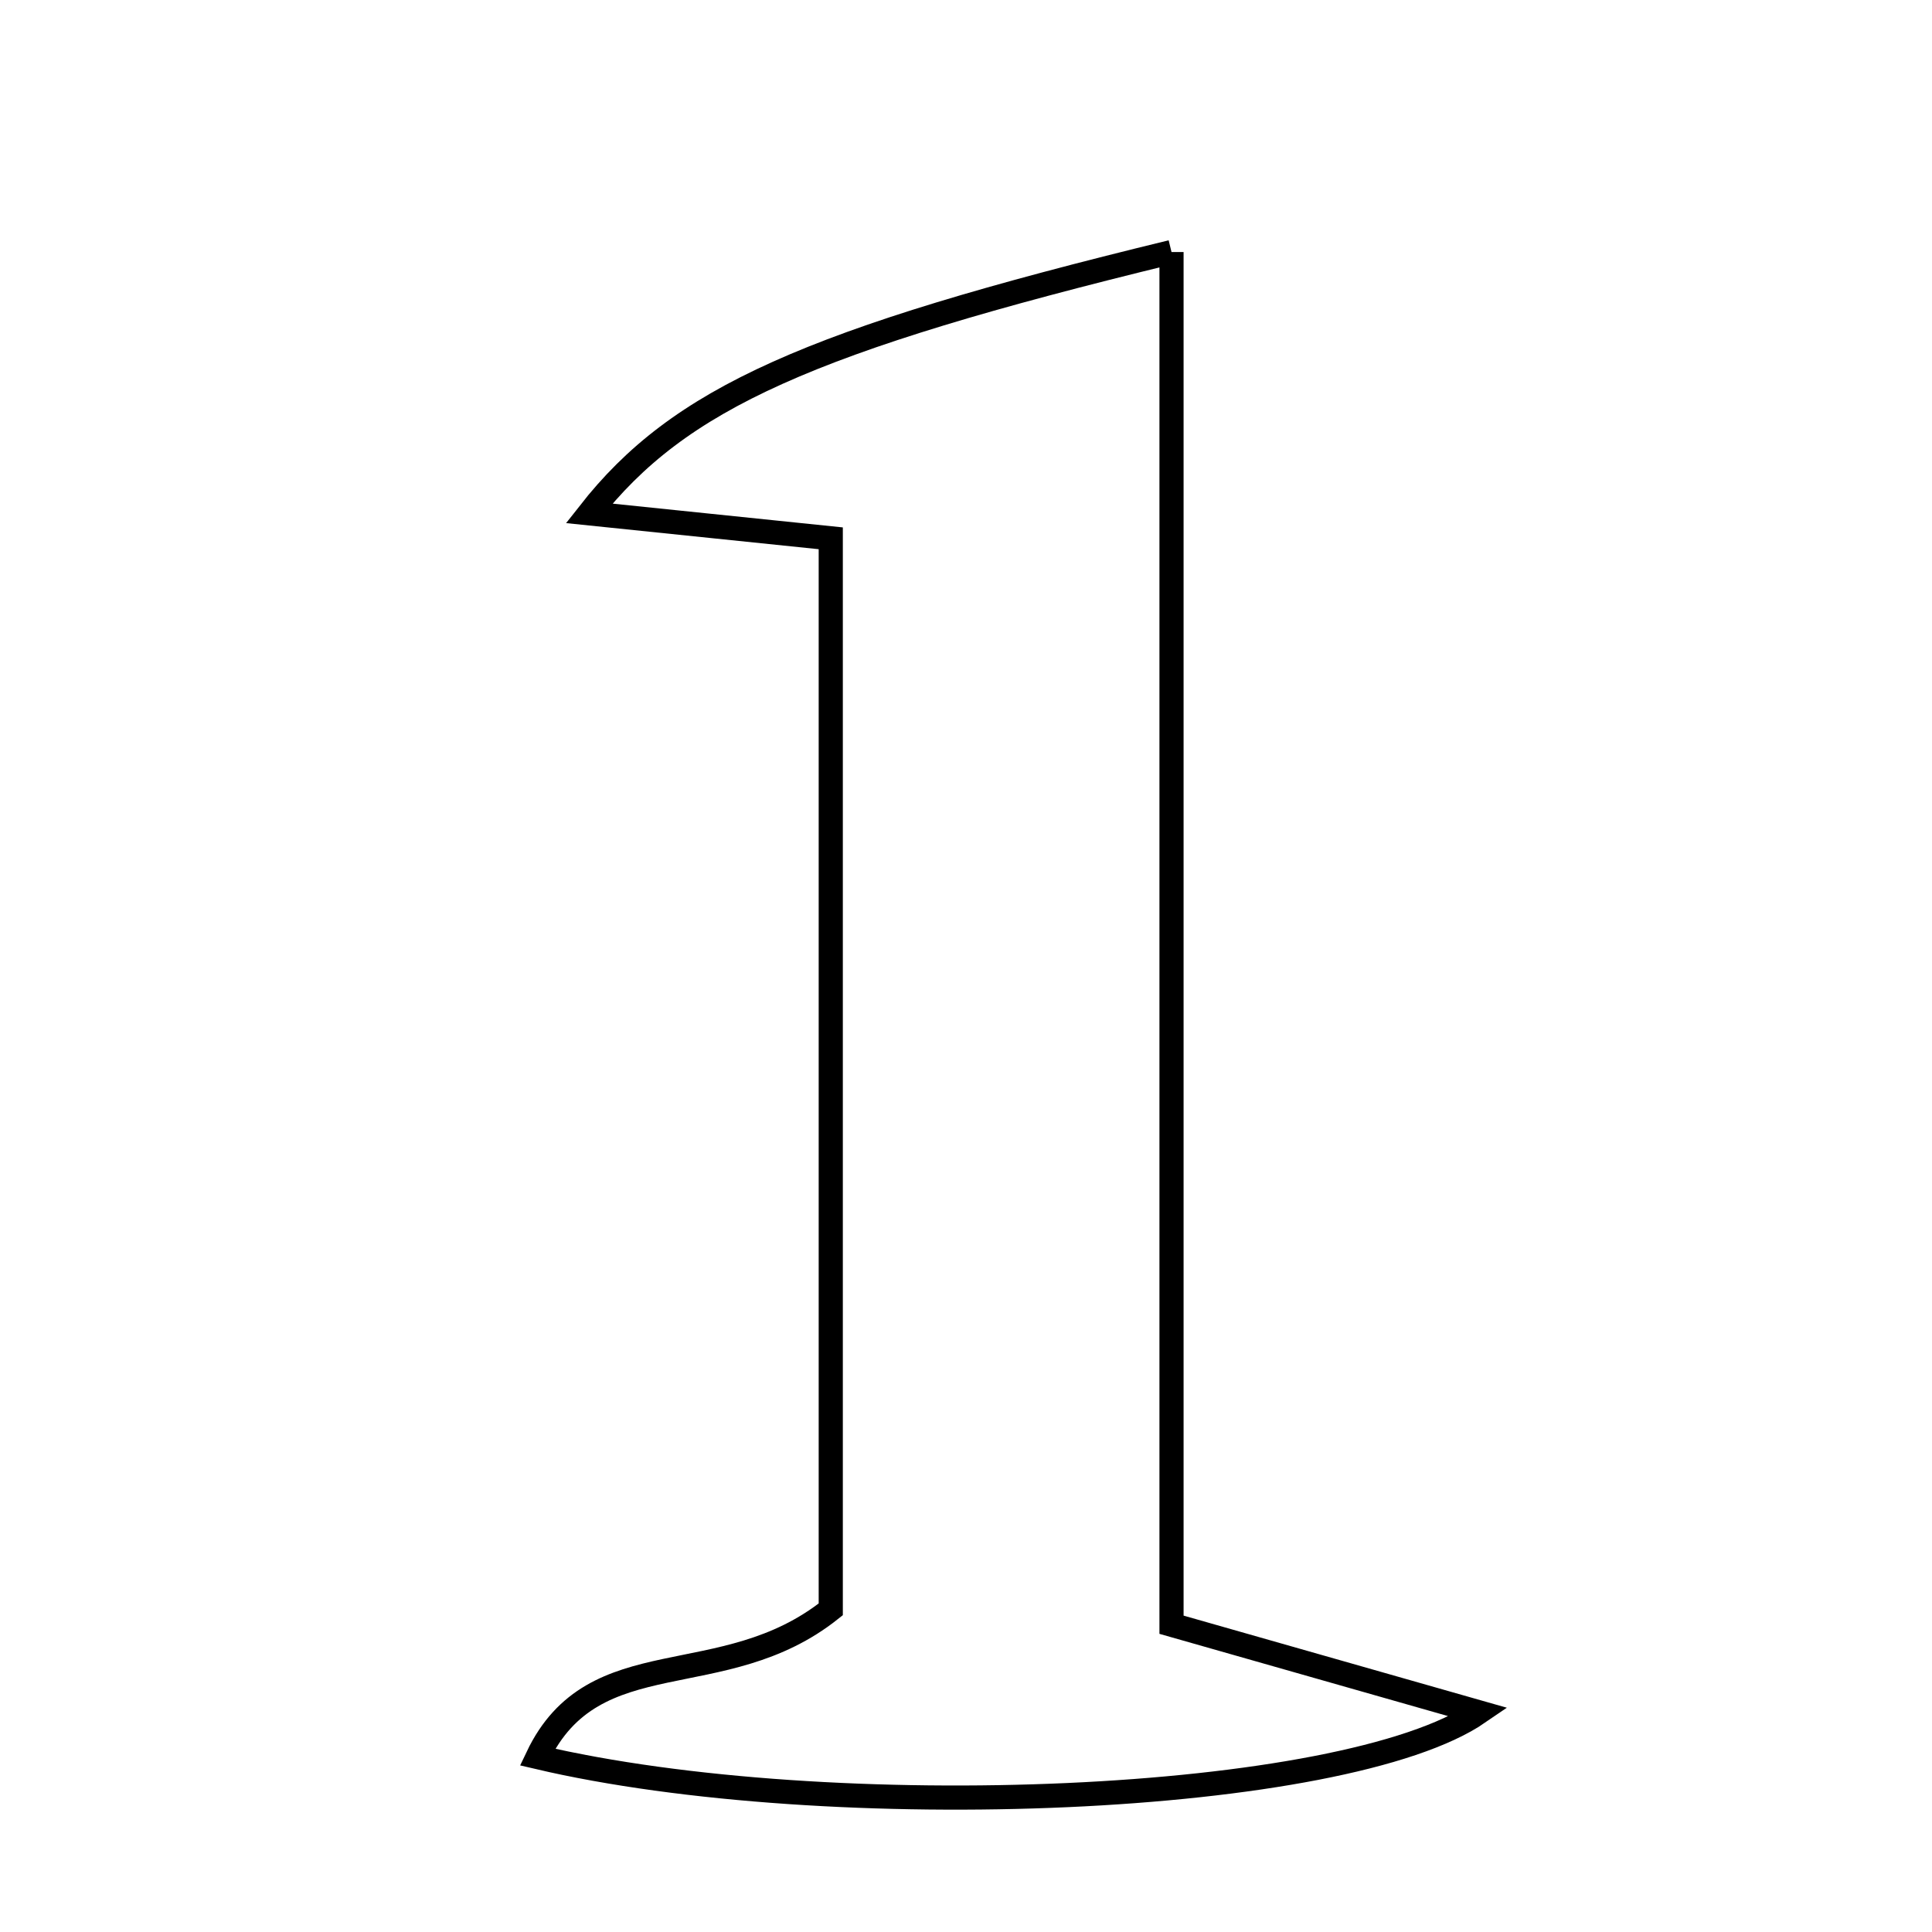 <svg xmlns="http://www.w3.org/2000/svg" viewBox="0.0 0.0 24.0 24.0" height="200px" width="200px"><path fill="none" stroke="black" stroke-width=".3" stroke-opacity="1.0"  filling="0" d="M14.553 3.131 C14.553 8.909 14.553 14.591 14.553 20.183 C16.053 20.61 17.137 20.92 18.371 21.271 C16.7 22.42 10.305 22.679 6.677 21.827 C7.38 20.349 8.977 21.062 10.32 19.992 C10.32 15.725 10.32 11.29 10.32 6.687 C9.232 6.575 8.313 6.48 7.318 6.377 C8.436 4.951 10.037 4.229 14.553 3.131"></path></svg>